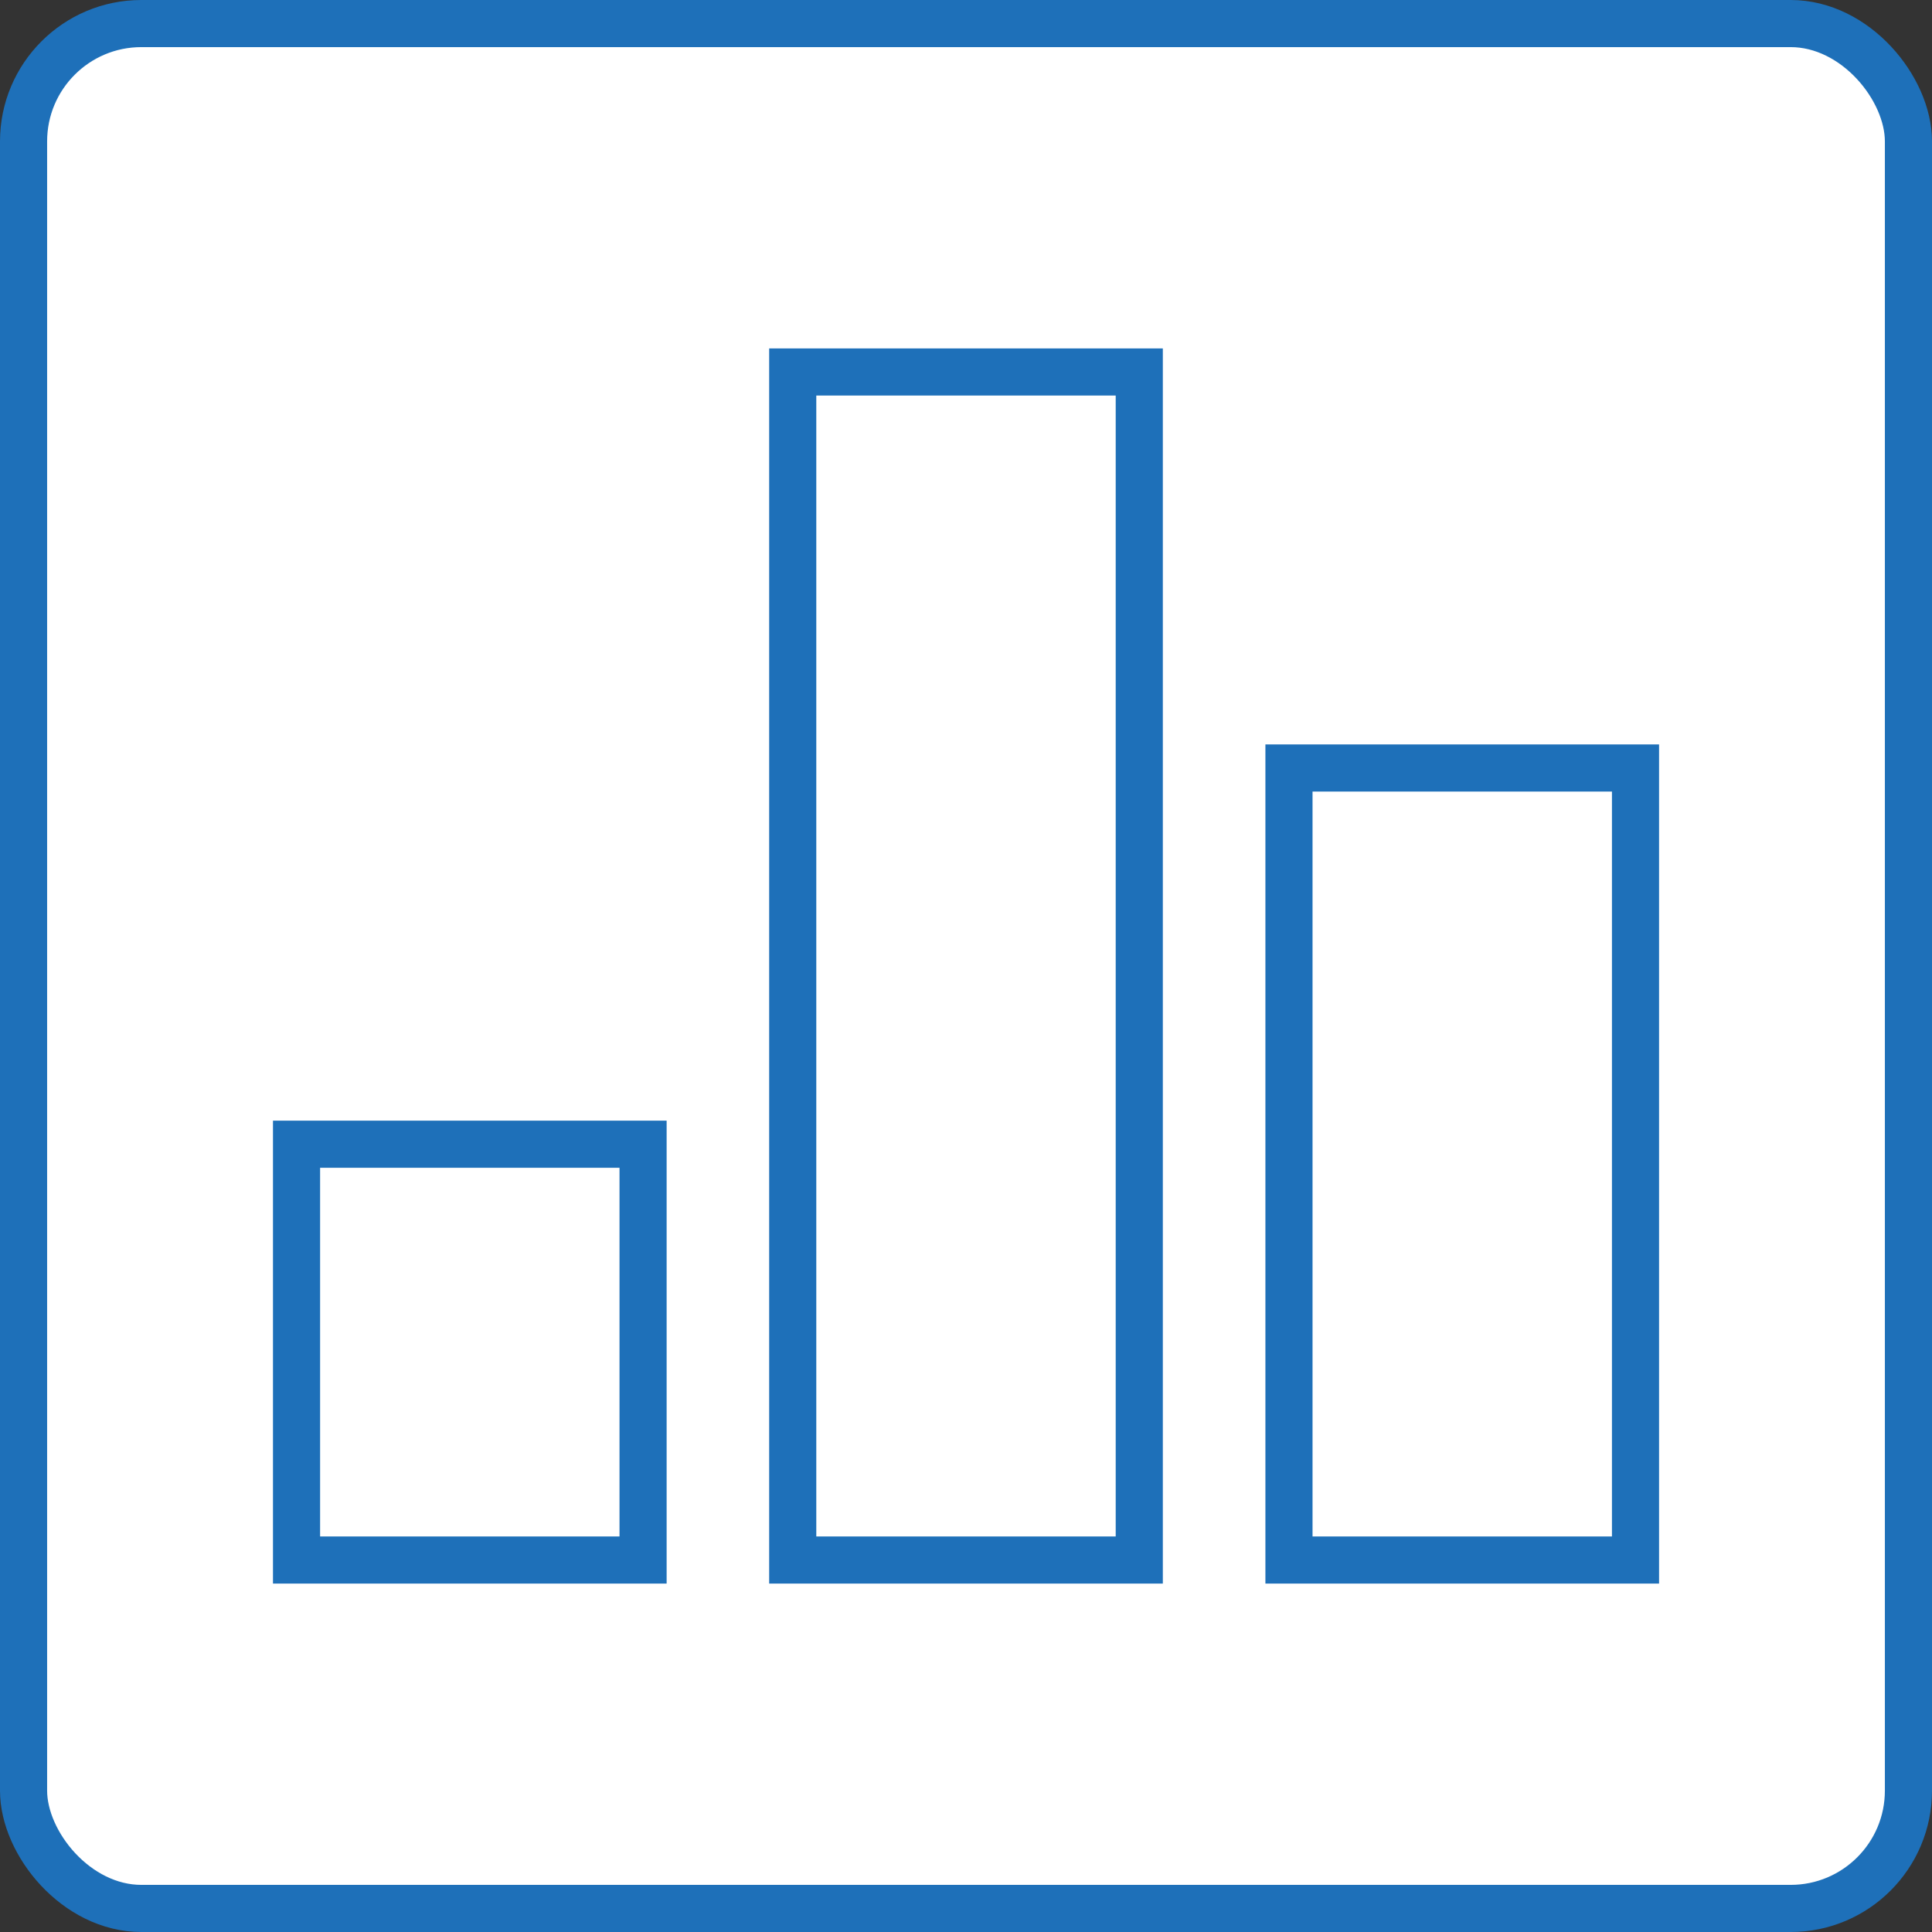 <svg xmlns="http://www.w3.org/2000/svg" width="41" height="41" viewBox="0 0 41 41">
  <rect x="0" y="0" width="41" height="41" fill="#333333" stroke="none"/>
  <g id="keyword_position" data-name="keyword position" transform="translate(-33.555 -33.555)">
    <rect id="Rectangle_443" data-name="Rectangle 443" width="40" height="40" rx="2.5" transform="translate(34.055 34.055)" fill="#fff" stroke="#1e70b9" stroke-miterlimit="10" stroke-width="1"/>
    <g id="Group_2089" data-name="Group 2089" transform="translate(39.848 41.449)">
      <rect id="Rectangle_444" data-name="Rectangle 444" width="7.354" height="8.824" transform="translate(0 16.388)" fill="#fff" stroke="#1e70b9" stroke-miterlimit="10" stroke-width="1"/>
      <rect id="Rectangle_445" data-name="Rectangle 445" width="7.354" height="25.212" transform="translate(10.53)" fill="#fff" stroke="#1e70b9" stroke-miterlimit="10" stroke-width="1"/>
      <rect id="Rectangle_446" data-name="Rectangle 446" width="7.354" height="16.808" transform="translate(21.061 8.404)" fill="#fff" stroke="#1e70b9" stroke-miterlimit="10" stroke-width="1"/>
    </g>
  </g>
</svg>
